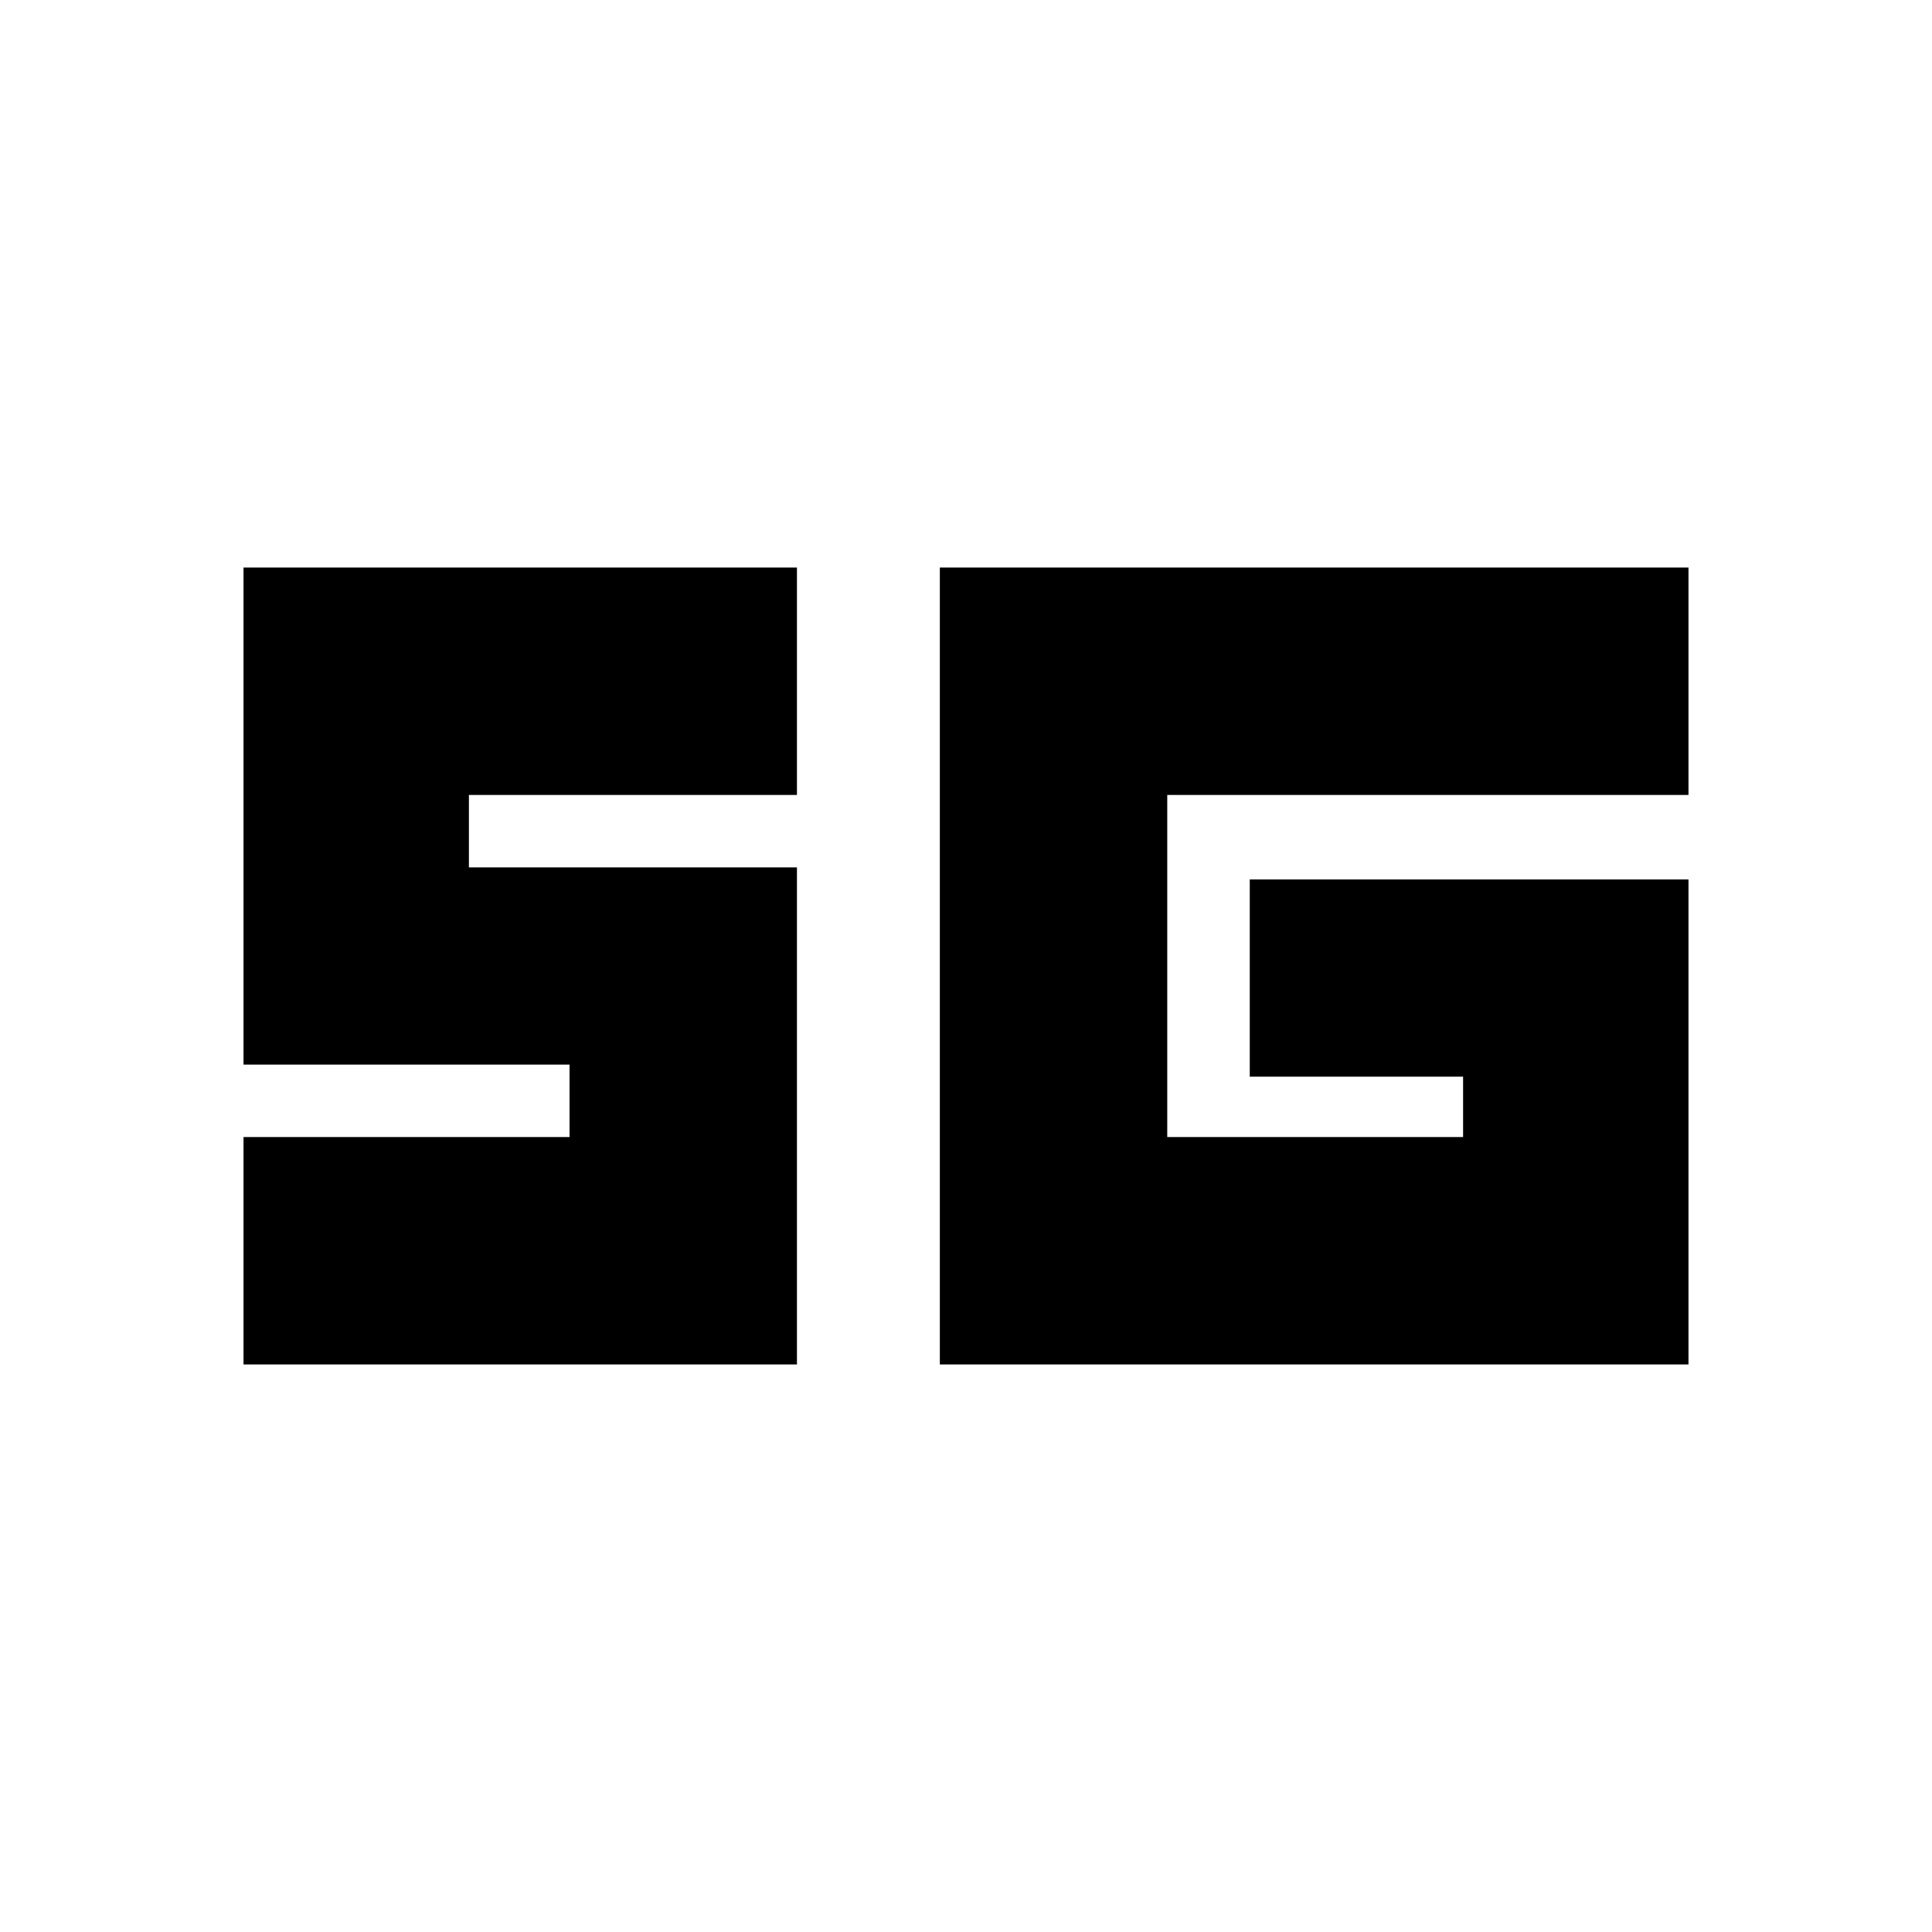 <svg xmlns="http://www.w3.org/2000/svg" height="20" viewBox="0 -960 960 960" width="20"><path d="M121-282v-113h162v-36H121v-247h275v113H233v36h163v247H121Zm718-241v241H467v-396h372v113H580v170h147v-30H621v-98h218Z"/></svg>